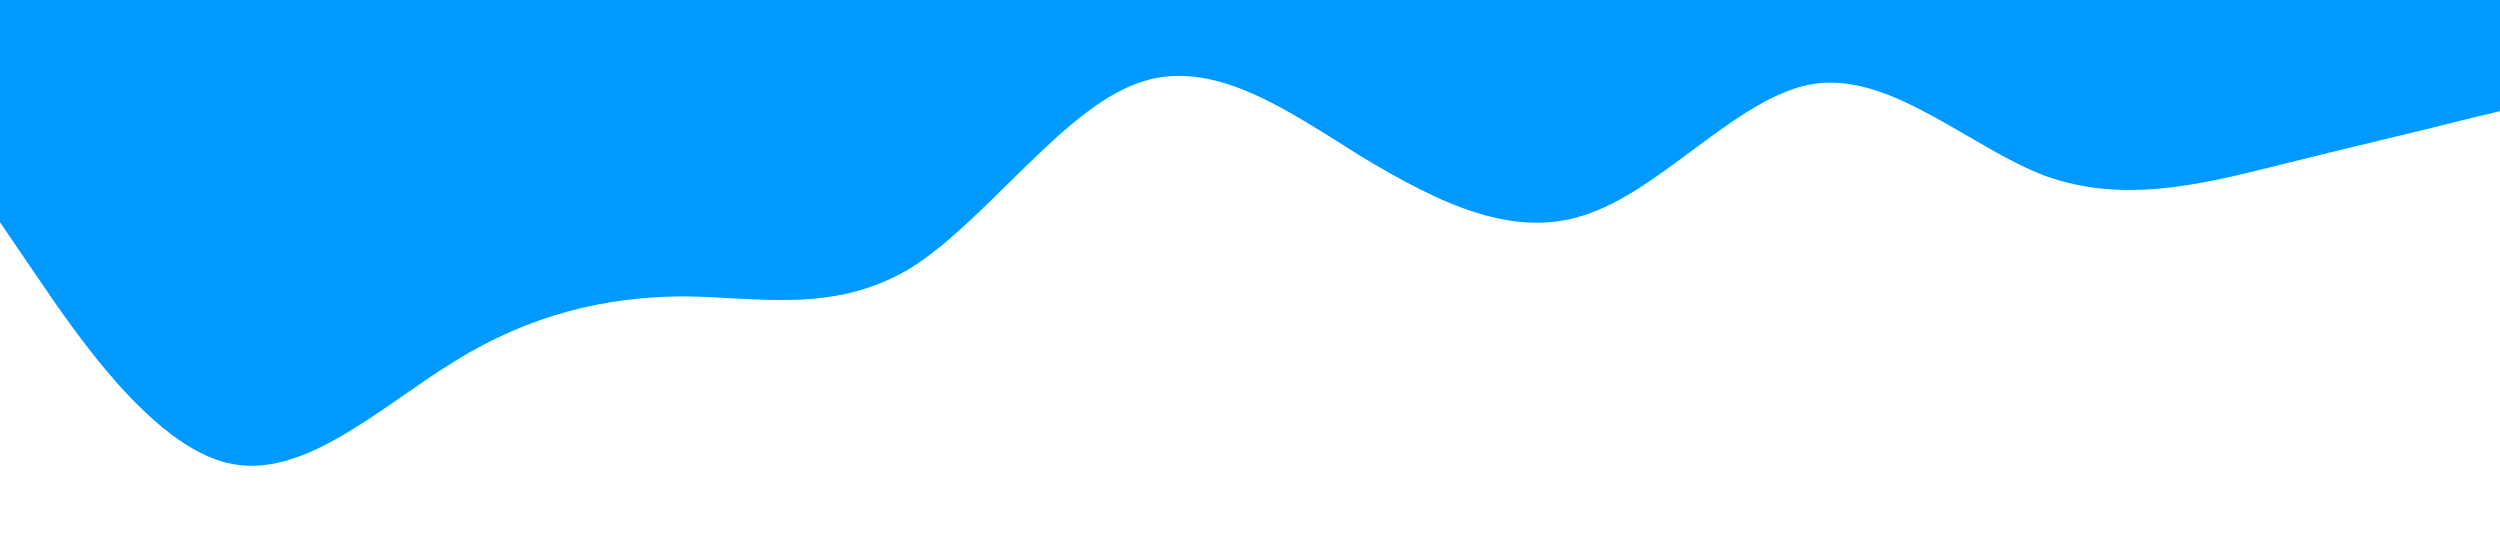<?xml version="1.0" standalone="no"?><svg xmlns="http://www.w3.org/2000/svg" viewBox="0 0 1440 320"><path fill="#0099ff" fill-opacity="1" d="M0,128L21.8,160C43.6,192,87,256,131,266.7C174.5,277,218,235,262,208C305.5,181,349,171,393,170.7C436.4,171,480,181,524,154.7C567.3,128,611,64,655,48C698.2,32,742,64,785,90.7C829.1,117,873,139,916,122.7C960,107,1004,53,1047,48C1090.9,43,1135,85,1178,101.3C1221.8,117,1265,107,1309,96C1352.7,85,1396,75,1418,69.3L1440,64L1440,0L1418.2,0C1396.4,0,1353,0,1309,0C1265.5,0,1222,0,1178,0C1134.5,0,1091,0,1047,0C1003.6,0,960,0,916,0C872.7,0,829,0,785,0C741.8,0,698,0,655,0C610.9,0,567,0,524,0C480,0,436,0,393,0C349.1,0,305,0,262,0C218.2,0,175,0,131,0C87.3,0,44,0,22,0L0,0Z"></path></svg>